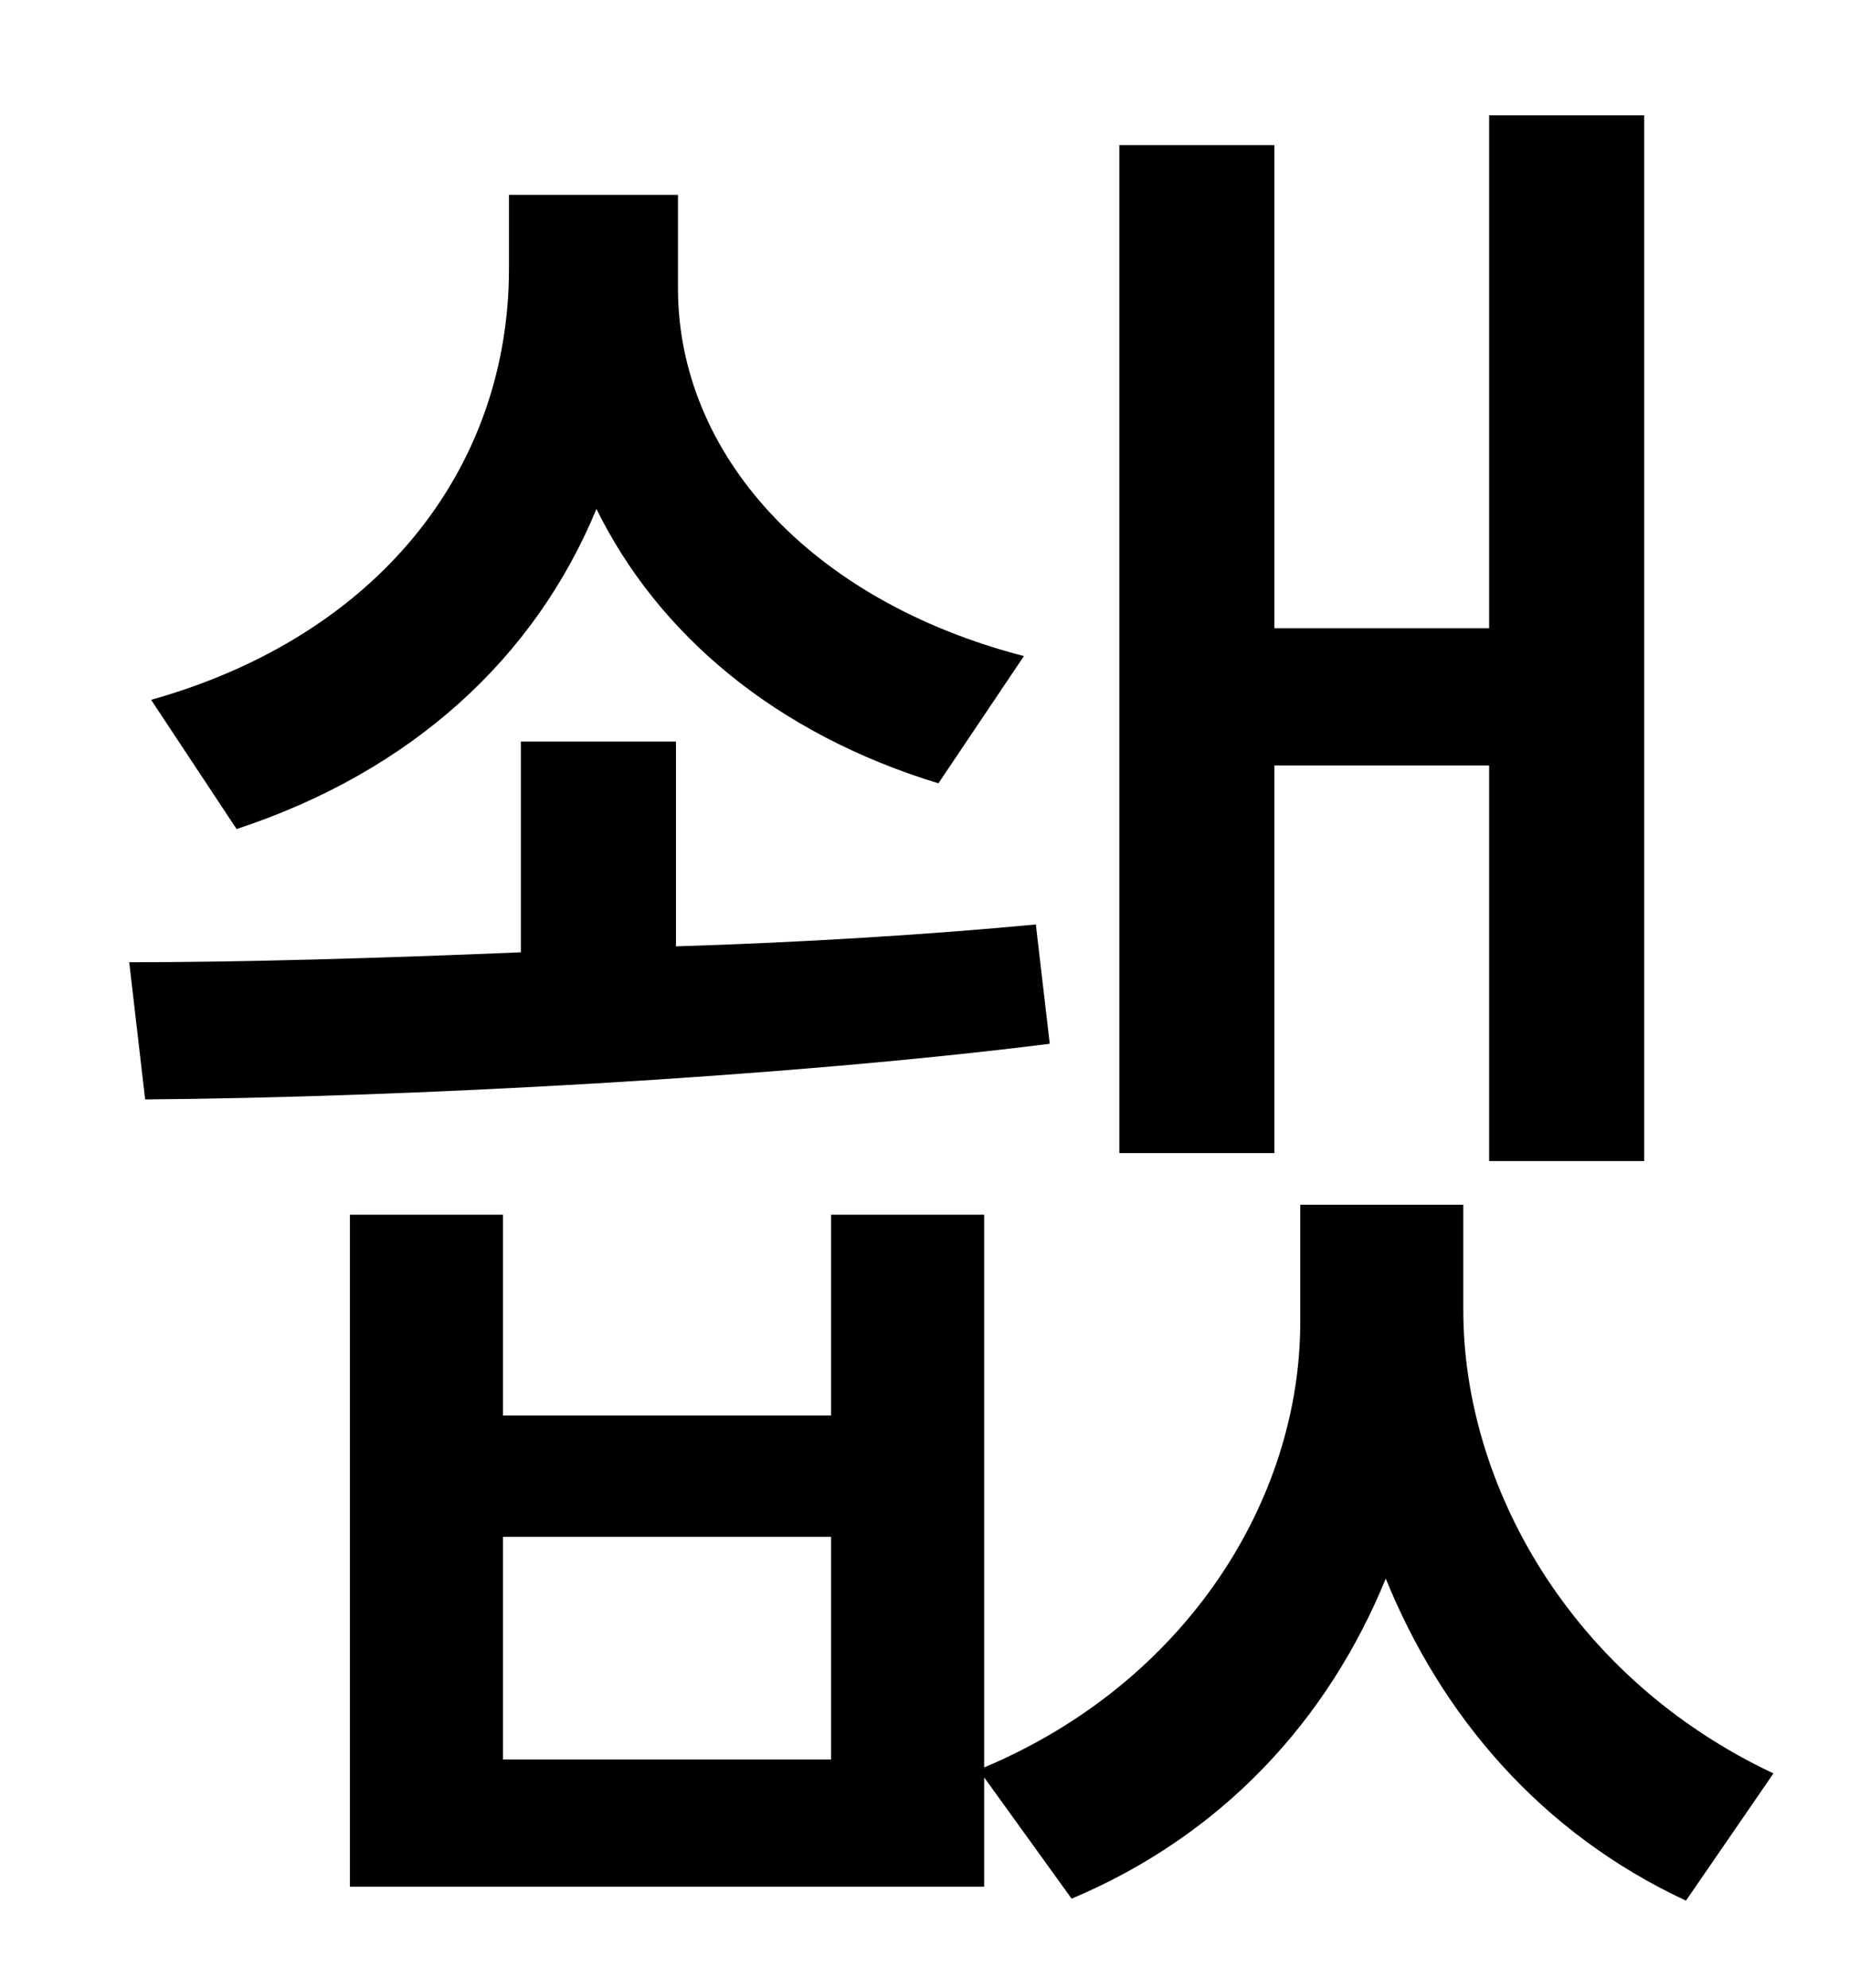 <?xml version="1.0" standalone="no"?>
<!DOCTYPE svg PUBLIC "-//W3C//DTD SVG 1.1//EN" "http://www.w3.org/Graphics/SVG/1.1/DTD/svg11.dtd" >
<svg xmlns="http://www.w3.org/2000/svg" xmlns:xlink="http://www.w3.org/1999/xlink" version="1.1" viewBox="-10 0 930 1000">
   <path fill="currentColor"
d="M631 385v195h-78v-507h78v243h108v-258h78v526h-78v-199h-108zM505 330l-43 64c-82 -25 -141 -75 -172 -138c-31 75 -93 132 -181 161l-43 -65c114 -32 180 -116 180 -217v-37h85v47c0 83 66 157 174 185zM511 465l7 60c-135 17 -325 27 -455 28l-8 -69
c56 0 125 -2 197 -5v-106h78v103c65 -2 128 -6 181 -11zM408 885v-112h-165v112h165zM726 606v53c0 88 54 185 156 233l-44 64c-73 -34 -123 -93 -151 -162c-29 71 -82 129 -158 161l-44 -61v55h-319v-338h77v101h165v-101h77v278c102 -43 159 -135 159 -224v-59h82z" />
</svg>
